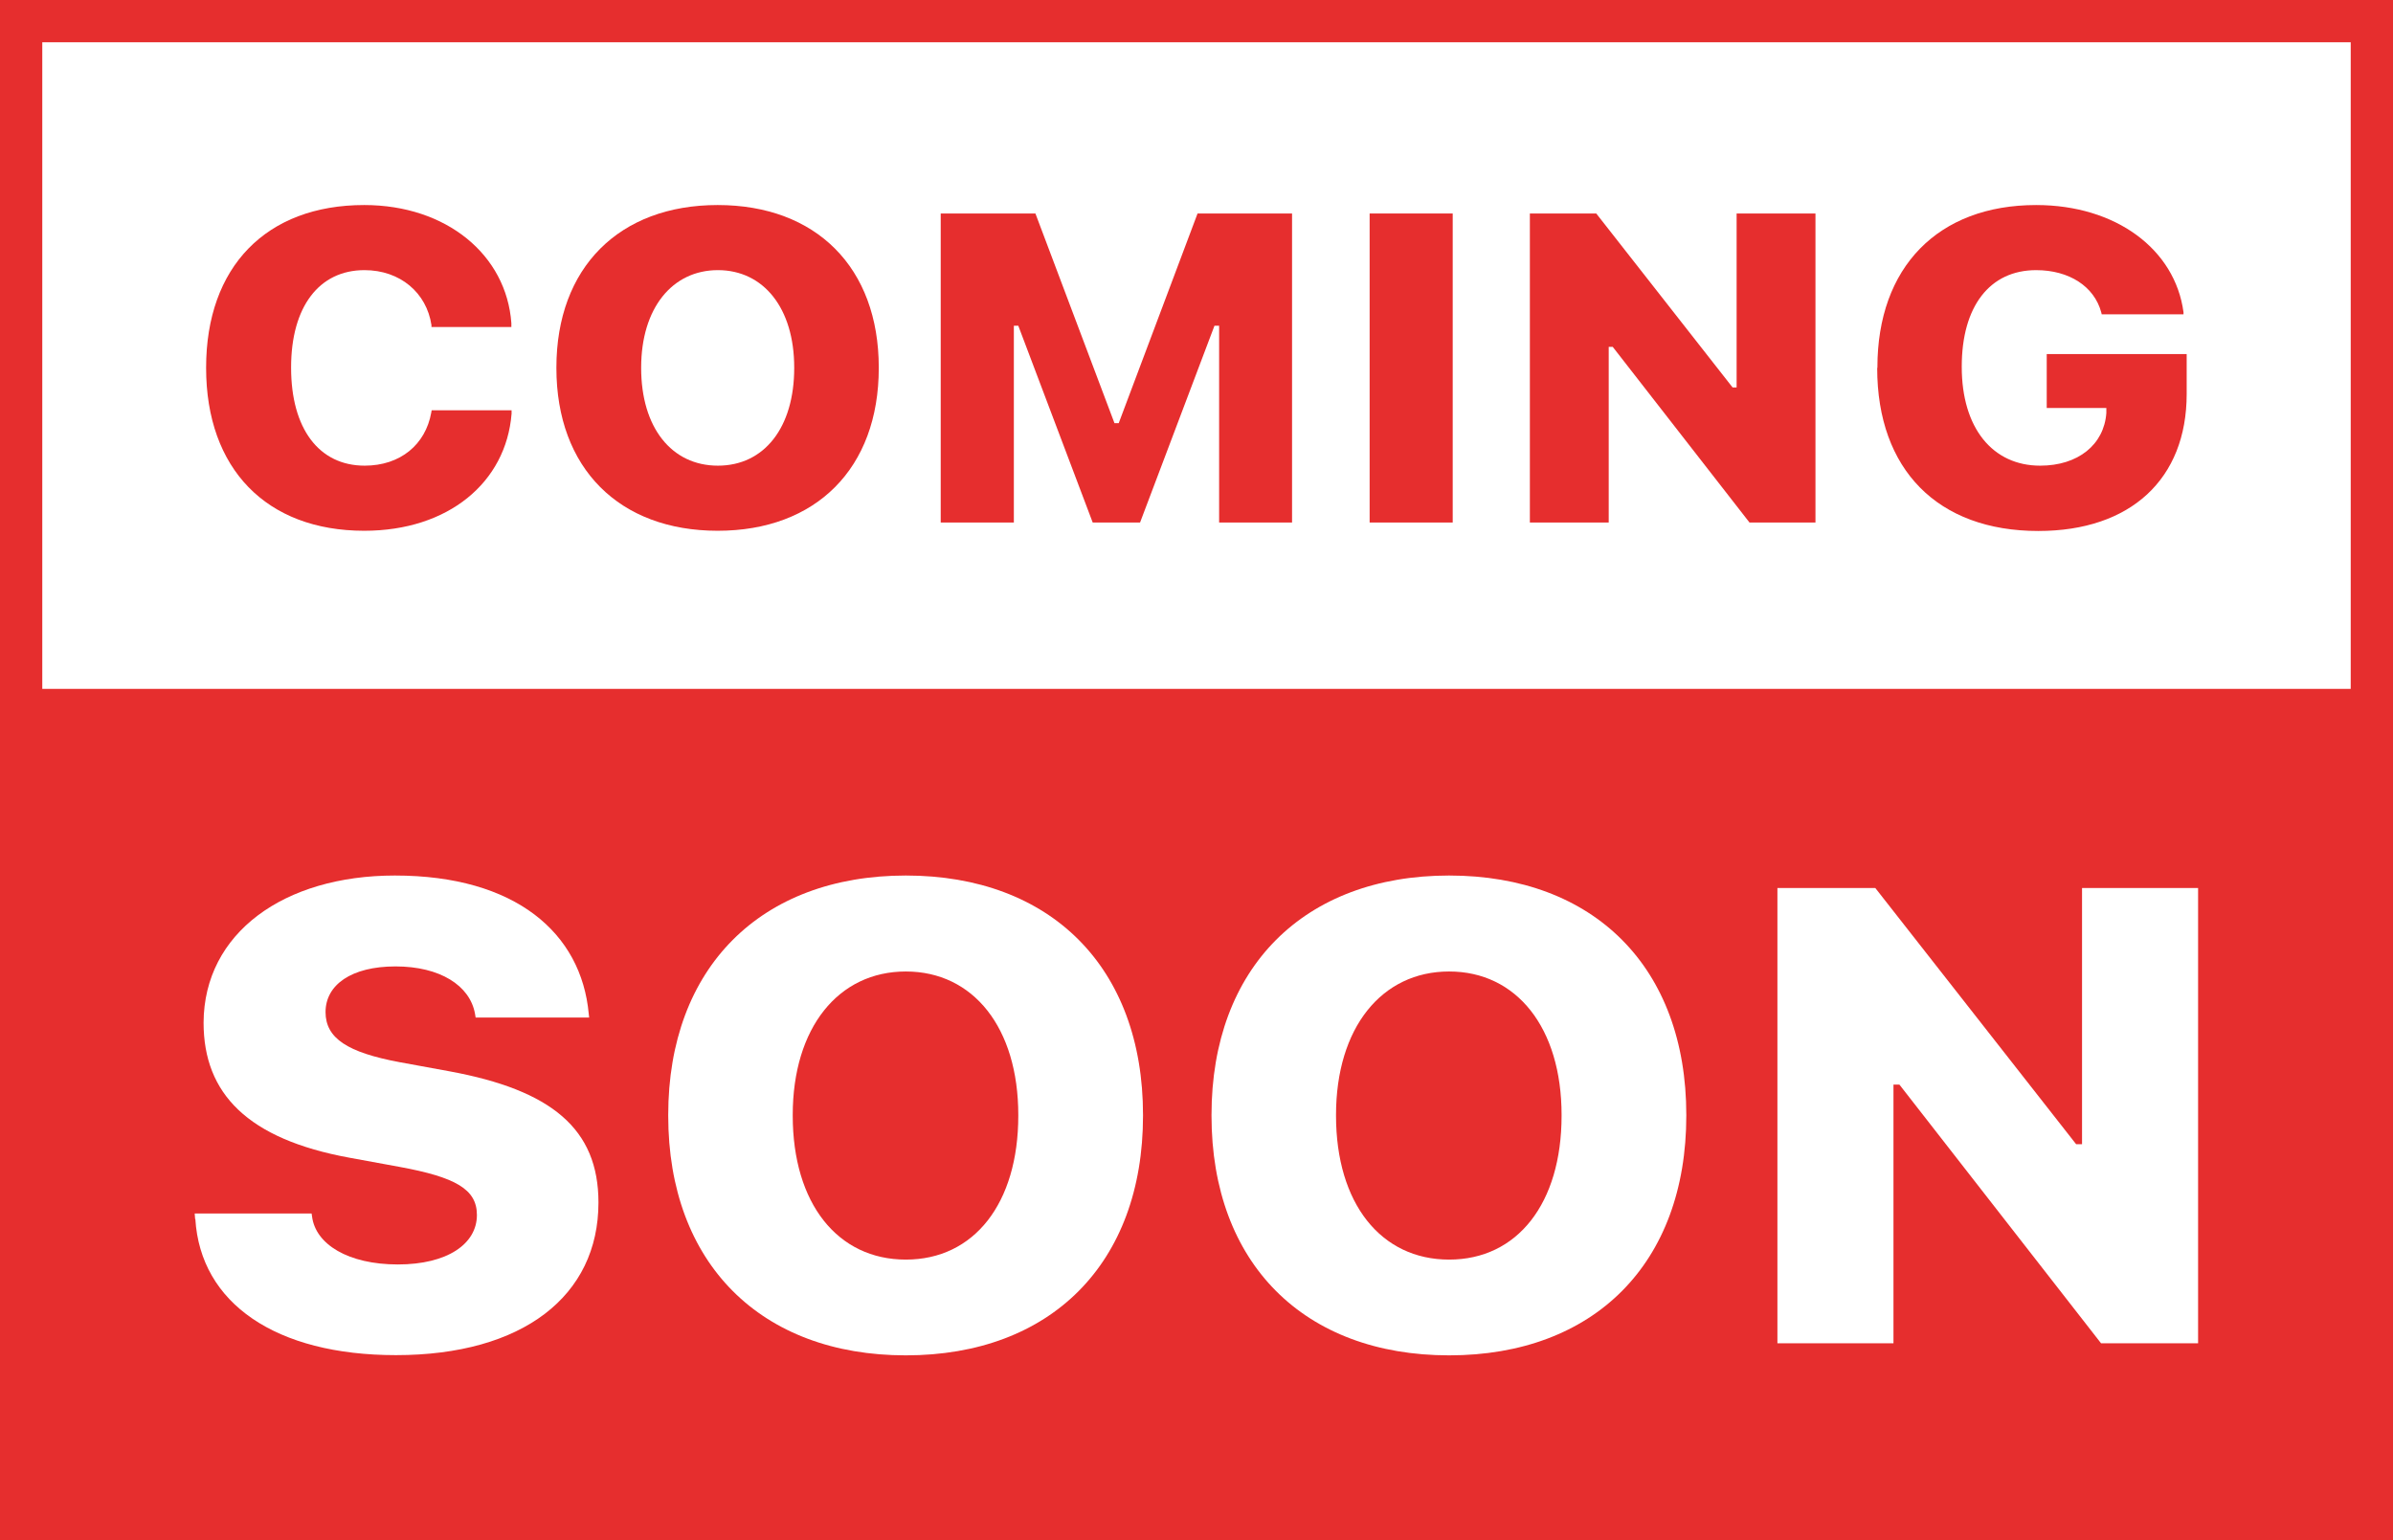 <?xml version="1.0" encoding="UTF-8"?><svg id="Calque_2" xmlns="http://www.w3.org/2000/svg" width="113.2" height="72.86" viewBox="0 0 113.2 72.86"><rect x="0" y="0" width="113.2" height="72.86" fill="#333333" stroke="none"/><defs><style>.cls-1{fill:#e62e2e;}.cls-1,.cls-2{stroke-width:0px;}.cls-2{fill:#fff;}</style></defs><g id="Layer_1"><rect class="cls-2" x="1" y="1.11" width="111.2" height="32.59"/><path class="cls-1" d="M0,0v34.59h0v38.27h113.2V0H0ZM2,2h109.2v30.59H2V2Z"/><path class="cls-2" d="M9.23,57.68l-.02-.27h5.53l.02.13c.16,1.33,1.72,2.28,4.06,2.28s3.74-.97,3.74-2.34h0c0-1.22-1.01-1.79-3.68-2.28l-2.35-.43c-4.81-.88-6.9-3.03-6.9-6.39h0c.02-4.24,3.8-6.96,9.05-6.96,5.72,0,8.82,2.73,9.17,6.54l.02.18h-5.37l-.03-.18c-.24-1.34-1.66-2.24-3.76-2.24s-3.31.88-3.31,2.16h0c0,1.24,1.04,1.91,3.5,2.37l2.35.43c4.85.89,7.06,2.73,7.06,6.21h0c0,4.42-3.58,7.22-9.58,7.22-5.68,0-9.25-2.45-9.49-6.45h0Z"/><path class="cls-2" d="M31.61,52.78v-.03c0-6.98,4.39-11.33,11.24-11.33s11.22,4.34,11.22,11.33v.03c0,7-4.37,11.34-11.22,11.34s-11.24-4.34-11.24-11.34ZM48.17,52.78v-.03c0-4.13-2.13-6.79-5.32-6.79s-5.35,2.66-5.35,6.79v.03c0,4.15,2.12,6.81,5.35,6.81s5.32-2.66,5.32-6.81Z"/><path class="cls-2" d="M57.31,52.78v-.03c0-6.98,4.39-11.33,11.24-11.33s11.22,4.34,11.22,11.33v.03c0,7-4.37,11.34-11.22,11.34s-11.24-4.34-11.24-11.34ZM73.87,52.78v-.03c0-4.13-2.13-6.79-5.32-6.79s-5.35,2.66-5.35,6.79v.03c0,4.15,2.12,6.81,5.35,6.81s5.32-2.66,5.32-6.81Z"/><path class="cls-2" d="M84.08,42.01h4.63l9.5,12.12h.28v-12.12h5.49v21.54h-4.59l-9.54-12.24h-.28v12.24h-5.49s0-21.54,0-21.54Z"/><path class="cls-1" d="M9.75,17.41v-.02c0-4.76,2.84-7.69,7.48-7.69,3.89,0,6.73,2.36,6.96,5.59v.18h-3.78v-.09c-.23-1.53-1.48-2.6-3.17-2.6-2.15,0-3.47,1.74-3.47,4.6v.02c0,2.88,1.32,4.63,3.48,4.63,1.69,0,2.88-1,3.15-2.51l.02-.11h3.78v.16c-.26,3.26-3,5.54-6.97,5.54-4.63,0-7.48-2.94-7.48-7.7h0Z"/><path class="cls-1" d="M26.32,17.41v-.02c0-4.74,2.98-7.69,7.63-7.69s7.62,2.95,7.62,7.69v.02c0,4.75-2.97,7.7-7.62,7.7s-7.63-2.95-7.63-7.7ZM37.57,17.41v-.02c0-2.81-1.45-4.61-3.61-4.61s-3.63,1.8-3.63,4.61v.02c0,2.82,1.44,4.62,3.63,4.62s3.61-1.8,3.61-4.62Z"/><path class="cls-1" d="M44.5,10.1h4.48l3.74,9.92h.2l3.73-9.92h4.47v14.62h-3.45v-9.31h-.22l-3.52,9.31h-2.24l-3.52-9.31h-.21v9.31h-3.46v-14.62h0Z"/><path class="cls-1" d="M64.79,10.1h3.93v14.62h-3.93v-14.62Z"/><path class="cls-1" d="M72.37,10.1h3.14l6.45,8.23h.19v-8.23h3.73v14.62h-3.12l-6.47-8.31h-.19v8.31h-3.73v-14.62h0Z"/><path class="cls-1" d="M88.81,17.4v-.02c0-4.74,2.87-7.68,7.51-7.68,3.77,0,6.57,2.09,6.97,5.07v.1s-3.87,0-3.87,0l-.02-.09c-.33-1.23-1.52-2-3.08-2-2.2,0-3.52,1.72-3.52,4.56v.02c0,2.89,1.46,4.67,3.71,4.67,1.79,0,3.02-.99,3.13-2.49v-.24s-2.82,0-2.82,0v-2.55h6.62v1.89c0,4.02-2.65,6.48-7.02,6.48-4.76,0-7.62-2.91-7.62-7.71h0Z"/></g></svg>